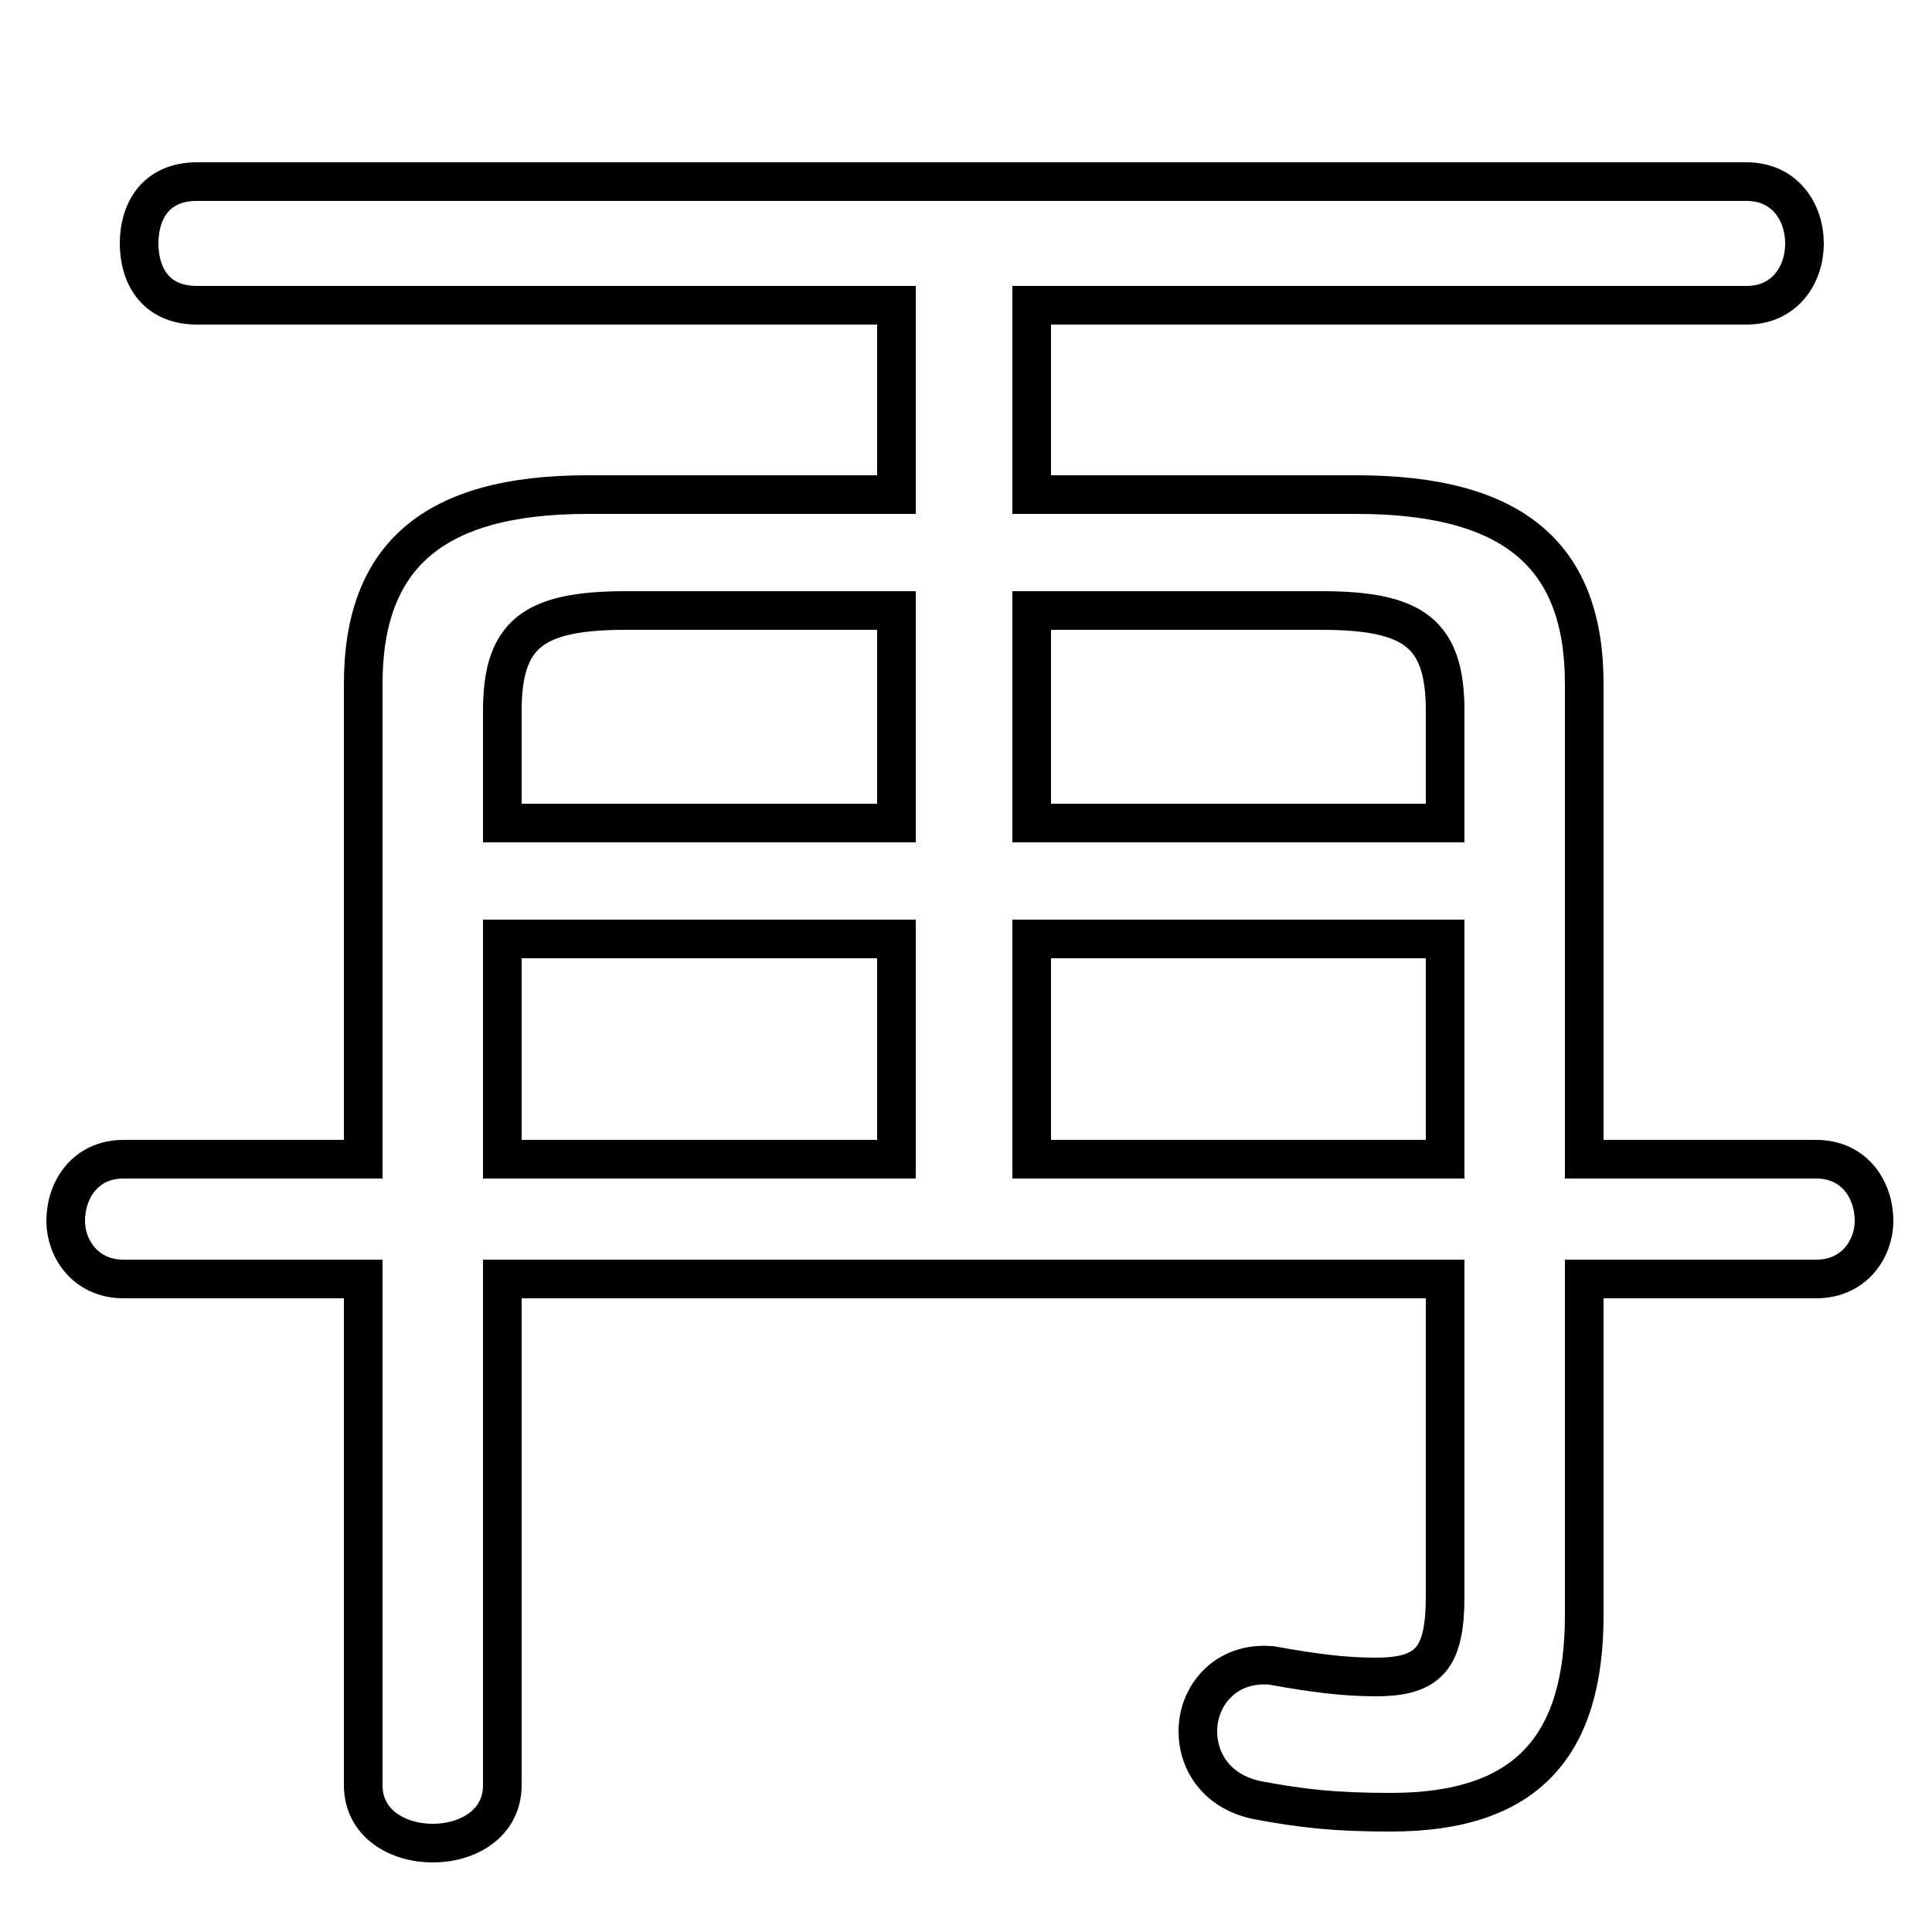 <svg xmlns="http://www.w3.org/2000/svg" viewBox="0 -44.0 50.0 50.0">
    <rect x="0" y="-44.0" width="50.0" height="50.0" fill="#808080" stroke="none"/>
    <g transform="scale(1, -1)">
        <!-- ボディの枠 -->
        <rect x="0" y="-6.0" width="50.0" height="50.0"
            stroke="white" fill="white"/>
        <!-- グリフ座標系の原点 -->
        <circle cx="0" cy="0" r="5" fill="white"/>
        <!-- グリフのアウトライン -->
        <g style="fill:none;stroke:#000000;stroke-width:1;">
<path d="M 26.7 31.2 L 26.7 36.1 L 45.2 36.1 C 46.2 36.1 46.7 36.9 46.7 37.7 C 46.7 38.5 46.2 39.3 45.2 39.3 L 5.1 39.3 C 4.0 39.3 3.6 38.5 3.6 37.7 C 3.6 36.9 4.0 36.1 5.1 36.1 L 23.2 36.1 L 23.2 31.2 L 15.2 31.2 C 11.2 31.2 9.4 29.6 9.4 26.3 L 9.4 14.0 L 3.2 14.0 C 2.2 14.0 1.7 13.2 1.7 12.4 C 1.7 11.7 2.2 10.9 3.2 10.9 L 9.4 10.9 L 9.4 -2.2 C 9.4 -3.2 10.3 -3.7 11.2 -3.7 C 12.1 -3.7 13.0 -3.2 13.0 -2.2 L 13.0 10.9 L 37.4 10.9 L 37.4 2.7 C 37.4 1.1 37.0 0.6 35.6 0.6 C 34.8 0.6 34.0 0.7 32.9 0.9 C 31.7 1.0 31.0 0.1 31.0 -0.8 C 31.0 -1.6 31.5 -2.4 32.6 -2.6 C 33.7 -2.8 34.5 -2.9 36.0 -2.9 C 39.5 -2.9 41.0 -1.2 41.0 2.2 L 41.0 10.9 L 47.0 10.9 C 48.0 10.9 48.5 11.7 48.5 12.4 C 48.5 13.2 48.0 14.0 47.0 14.0 L 41.0 14.0 L 41.0 26.3 C 41.0 29.6 39.2 31.2 35.1 31.2 Z M 23.2 14.0 L 13.0 14.0 L 13.0 19.7 L 23.2 19.7 Z M 26.7 14.0 L 26.7 19.7 L 37.4 19.7 L 37.4 14.0 Z M 23.2 22.7 L 13.0 22.7 L 13.0 25.6 C 13.0 27.6 13.8 28.2 16.2 28.2 L 23.2 28.2 Z M 26.7 22.7 L 26.7 28.2 L 34.2 28.2 C 36.6 28.2 37.4 27.6 37.4 25.6 L 37.4 22.7 Z"/>
</g>
</g>
</svg>